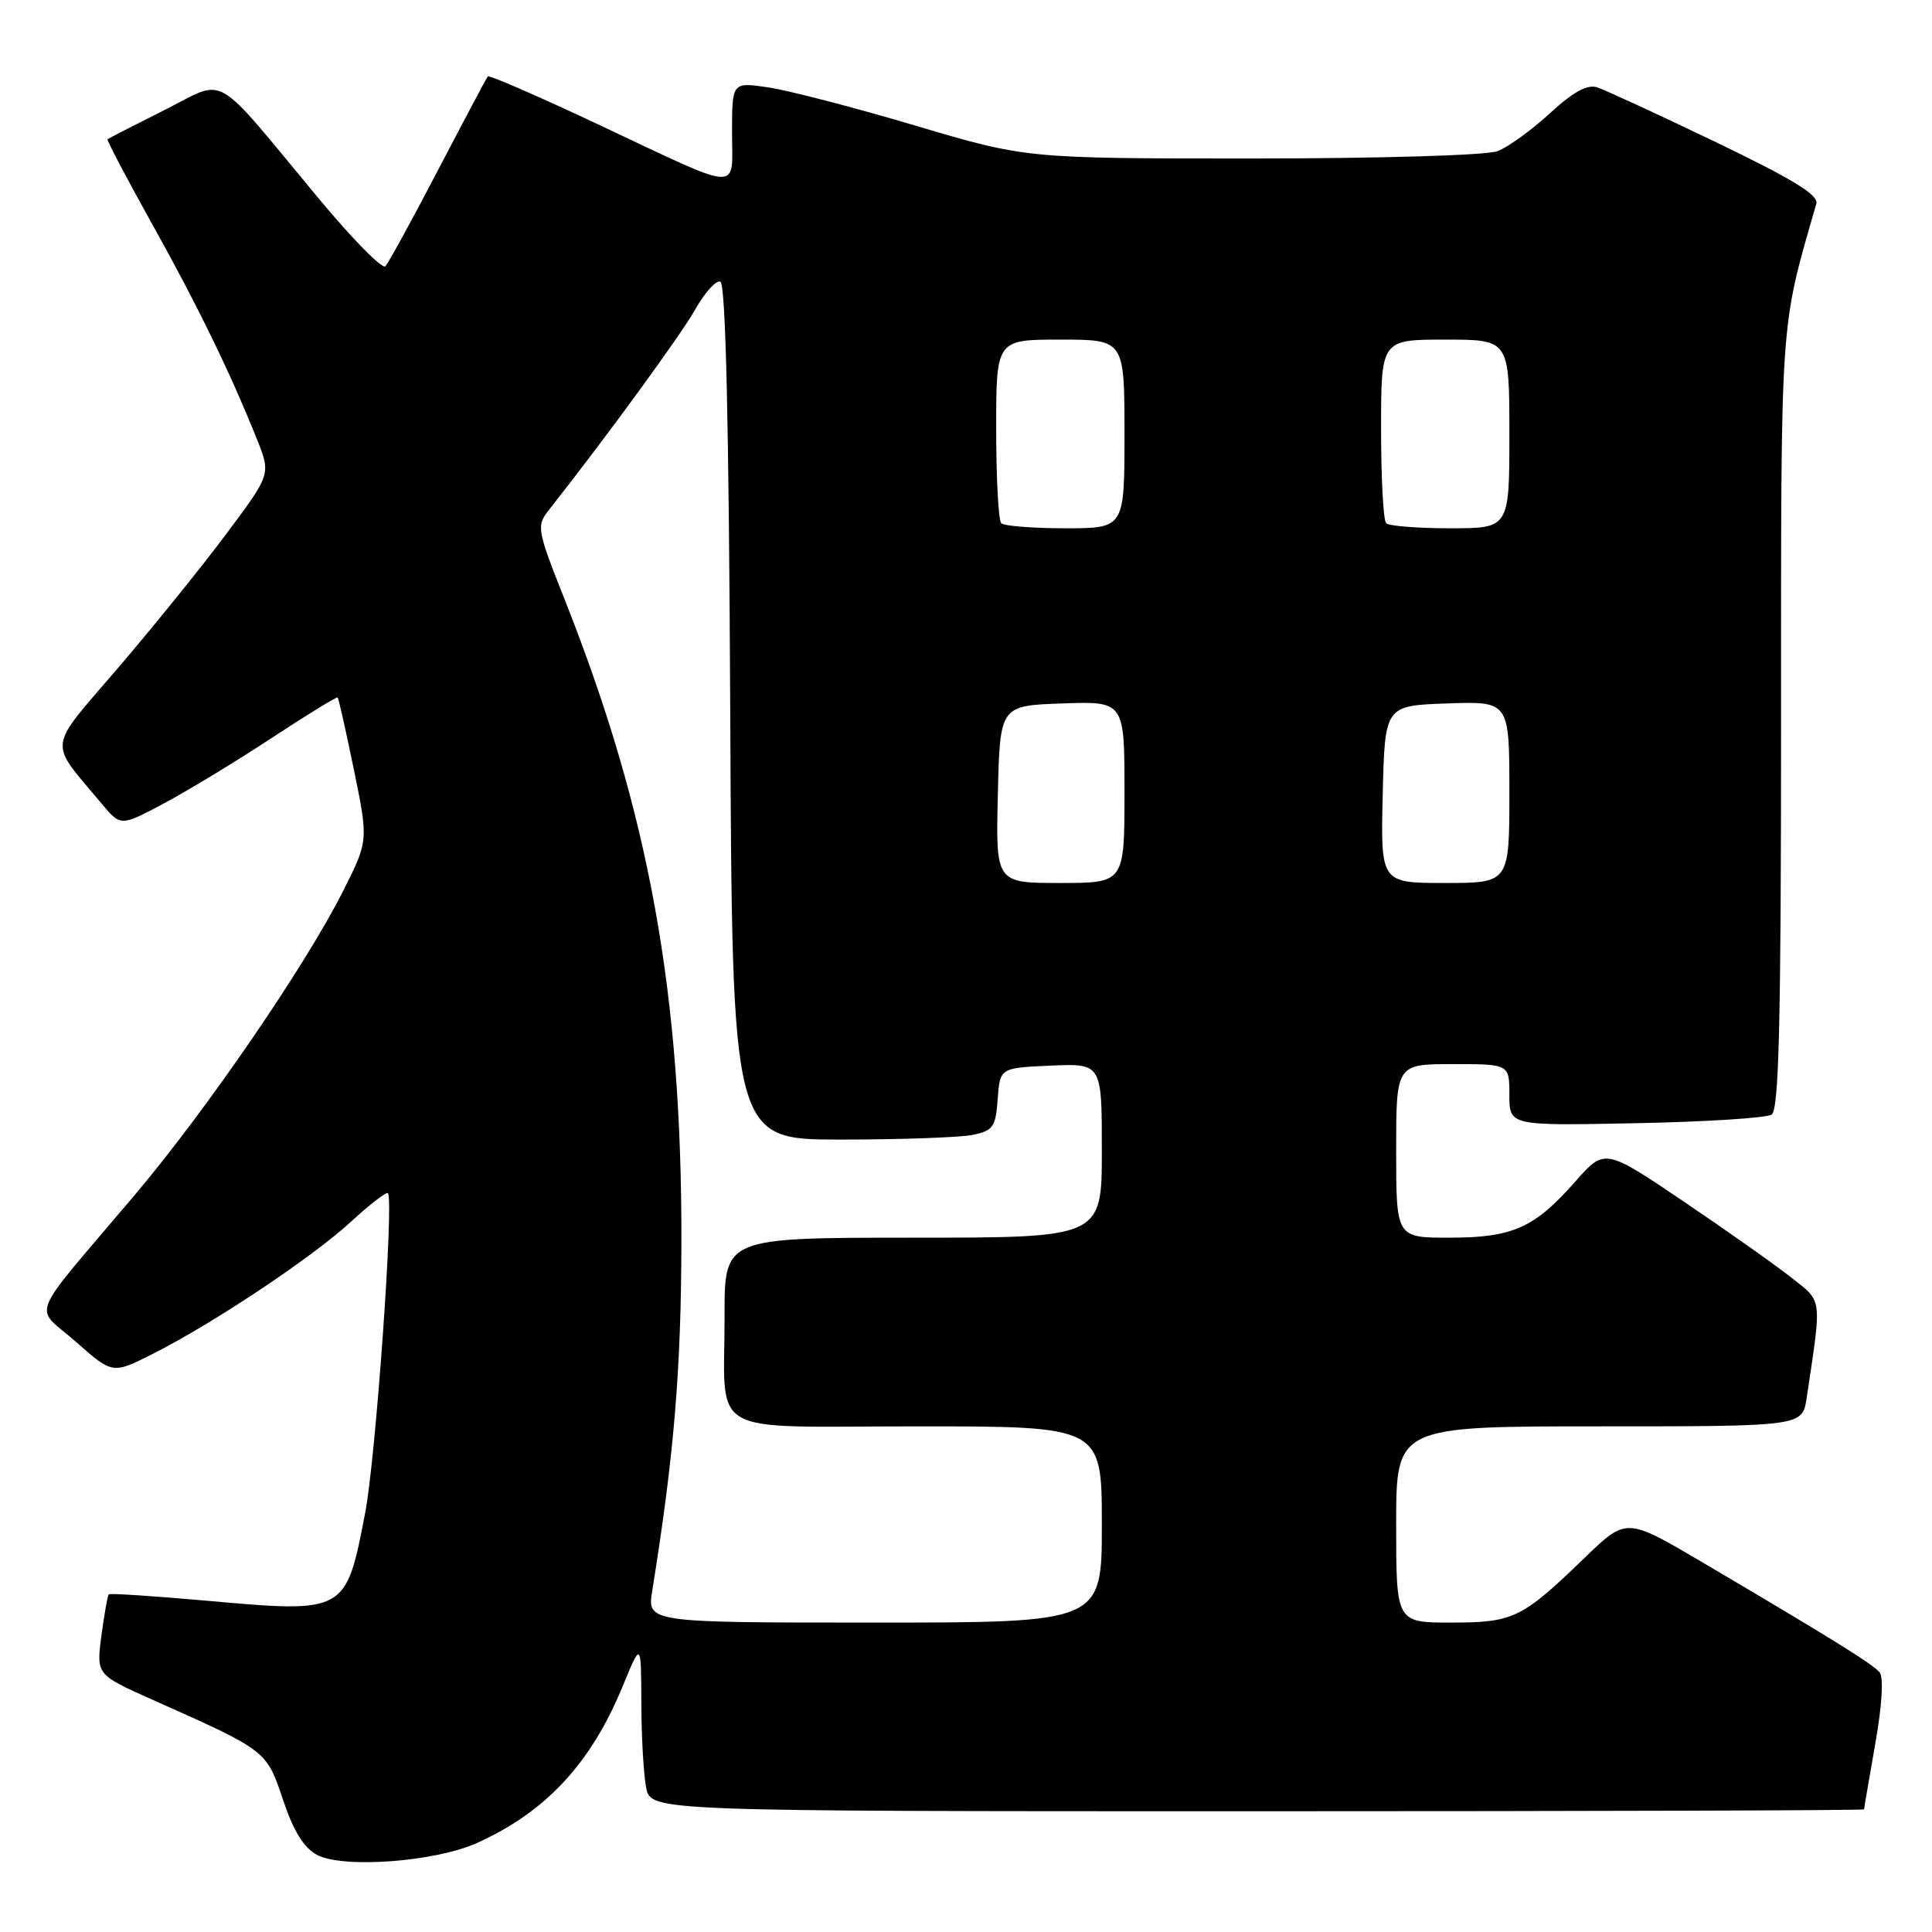<?xml version="1.0" encoding="UTF-8" standalone="no"?>
<!DOCTYPE svg PUBLIC "-//W3C//DTD SVG 1.1//EN" "http://www.w3.org/Graphics/SVG/1.1/DTD/svg11.dtd" >
<svg xmlns="http://www.w3.org/2000/svg" xmlns:xlink="http://www.w3.org/1999/xlink" version="1.1" viewBox="0 0 256 256">
 <g >
 <path fill="currentColor"
d=" M 63.17 244.22 C 72.33 240.10 78.30 233.67 82.52 223.41 C 84.95 217.50 84.95 217.50 84.98 225.62 C 84.99 230.09 85.28 235.16 85.62 236.87 C 86.25 240.00 86.25 240.00 166.62 240.00 C 210.83 240.00 247.00 239.89 247.00 239.75 C 247.00 239.61 247.67 235.71 248.48 231.08 C 249.39 225.91 249.61 222.25 249.05 221.58 C 248.10 220.46 242.50 216.99 225.50 206.97 C 215.50 201.08 215.50 201.08 210.00 206.39 C 201.65 214.46 200.55 215.00 192.28 215.00 C 185.00 215.00 185.00 215.00 185.00 202.00 C 185.00 189.00 185.00 189.00 211.91 189.00 C 238.82 189.00 238.82 189.00 239.39 185.25 C 241.42 171.68 241.53 172.59 237.34 169.27 C 235.23 167.60 228.80 163.06 223.07 159.19 C 212.63 152.14 212.63 152.14 208.70 156.60 C 203.32 162.71 200.42 164.00 192.05 164.00 C 185.00 164.00 185.00 164.00 185.00 152.50 C 185.00 141.00 185.00 141.00 192.50 141.00 C 200.00 141.00 200.00 141.00 200.00 145.08 C 200.00 149.17 200.00 149.17 216.75 148.83 C 225.96 148.65 234.06 148.14 234.75 147.69 C 235.72 147.06 236.00 135.53 236.00 95.63 C 236.00 41.11 235.81 43.90 240.68 26.97 C 241.00 25.85 237.47 23.69 227.31 18.81 C 219.71 15.16 212.66 11.91 211.63 11.57 C 210.32 11.15 208.44 12.18 205.37 15.01 C 202.96 17.24 199.83 19.49 198.43 20.03 C 196.98 20.58 182.90 21.00 165.92 21.00 C 135.97 21.00 135.97 21.00 121.24 16.63 C 113.13 14.22 104.36 11.95 101.75 11.57 C 97.00 10.88 97.00 10.88 97.00 17.56 C 97.00 25.52 98.67 25.62 79.21 16.46 C 71.36 12.77 64.79 9.91 64.63 10.12 C 64.47 10.33 61.51 15.90 58.06 22.50 C 54.62 29.10 51.47 34.85 51.07 35.28 C 50.66 35.71 46.68 31.66 42.21 26.28 C 27.92 9.09 30.18 10.38 21.78 14.59 C 17.77 16.60 14.39 18.33 14.25 18.45 C 14.12 18.56 16.75 23.57 20.10 29.58 C 26.18 40.47 30.49 49.33 34.03 58.16 C 35.90 62.83 35.90 62.83 30.05 70.66 C 26.84 74.97 20.37 82.98 15.68 88.46 C 6.14 99.60 6.34 97.95 13.48 106.50 C 15.99 109.50 15.99 109.50 21.64 106.50 C 24.75 104.85 31.17 100.96 35.90 97.85 C 40.63 94.74 44.61 92.30 44.74 92.42 C 44.87 92.54 45.84 96.86 46.90 102.02 C 48.82 111.40 48.82 111.40 45.45 118.09 C 40.47 127.98 27.34 147.13 17.84 158.36 C 3.42 175.41 4.45 172.84 10.05 177.79 C 14.91 182.08 14.91 182.08 20.20 179.42 C 28.17 175.41 41.41 166.59 46.51 161.88 C 49.00 159.59 51.20 157.89 51.40 158.10 C 52.22 159.02 49.79 193.15 48.39 200.45 C 45.83 213.76 45.85 213.75 27.33 212.10 C 20.38 211.48 14.56 211.10 14.41 211.26 C 14.26 211.41 13.82 213.87 13.44 216.72 C 12.76 221.90 12.76 221.90 20.13 225.19 C 35.41 232.00 35.29 231.91 37.50 238.48 C 38.88 242.62 40.27 244.86 42.00 245.78 C 45.45 247.61 57.63 246.71 63.17 244.22 Z  M 86.43 210.75 C 89.32 192.81 90.26 181.47 90.29 164.50 C 90.34 131.59 86.01 107.72 74.90 79.64 C 71.12 70.10 71.05 69.71 72.75 67.55 C 80.39 57.86 90.20 44.41 92.10 41.04 C 93.36 38.80 94.86 37.12 95.44 37.31 C 96.16 37.55 96.58 55.68 96.76 94.33 C 97.02 151.00 97.02 151.00 111.38 151.00 C 119.28 151.00 127.13 150.72 128.82 150.39 C 131.59 149.83 131.93 149.36 132.20 145.64 C 132.50 141.50 132.50 141.50 139.25 141.20 C 146.00 140.91 146.00 140.91 146.00 152.45 C 146.00 164.00 146.00 164.00 121.00 164.00 C 96.00 164.00 96.00 164.00 96.01 174.25 C 96.04 190.67 93.13 189.00 121.62 189.00 C 146.00 189.00 146.00 189.00 146.00 202.00 C 146.00 215.00 146.00 215.00 115.87 215.00 C 85.74 215.00 85.74 215.00 86.43 210.75 Z  M 132.22 105.25 C 132.50 93.50 132.50 93.50 140.75 93.21 C 149.00 92.92 149.00 92.92 149.00 104.96 C 149.00 117.00 149.00 117.00 140.47 117.00 C 131.94 117.00 131.94 117.00 132.22 105.25 Z  M 183.22 105.25 C 183.50 93.50 183.50 93.50 191.75 93.21 C 200.00 92.92 200.00 92.92 200.00 104.96 C 200.00 117.00 200.00 117.00 191.47 117.00 C 182.94 117.00 182.94 117.00 183.22 105.25 Z  M 132.67 69.33 C 132.30 68.97 132.00 63.34 132.00 56.83 C 132.00 45.00 132.00 45.00 140.50 45.00 C 149.00 45.00 149.00 45.00 149.00 57.50 C 149.00 70.00 149.00 70.00 141.17 70.00 C 136.86 70.00 133.03 69.70 132.67 69.33 Z  M 183.67 69.33 C 183.30 68.97 183.00 63.34 183.00 56.83 C 183.00 45.00 183.00 45.00 191.50 45.00 C 200.00 45.00 200.00 45.00 200.00 57.50 C 200.00 70.00 200.00 70.00 192.17 70.00 C 187.86 70.00 184.03 69.70 183.67 69.33 Z "/>
</g>
</svg>